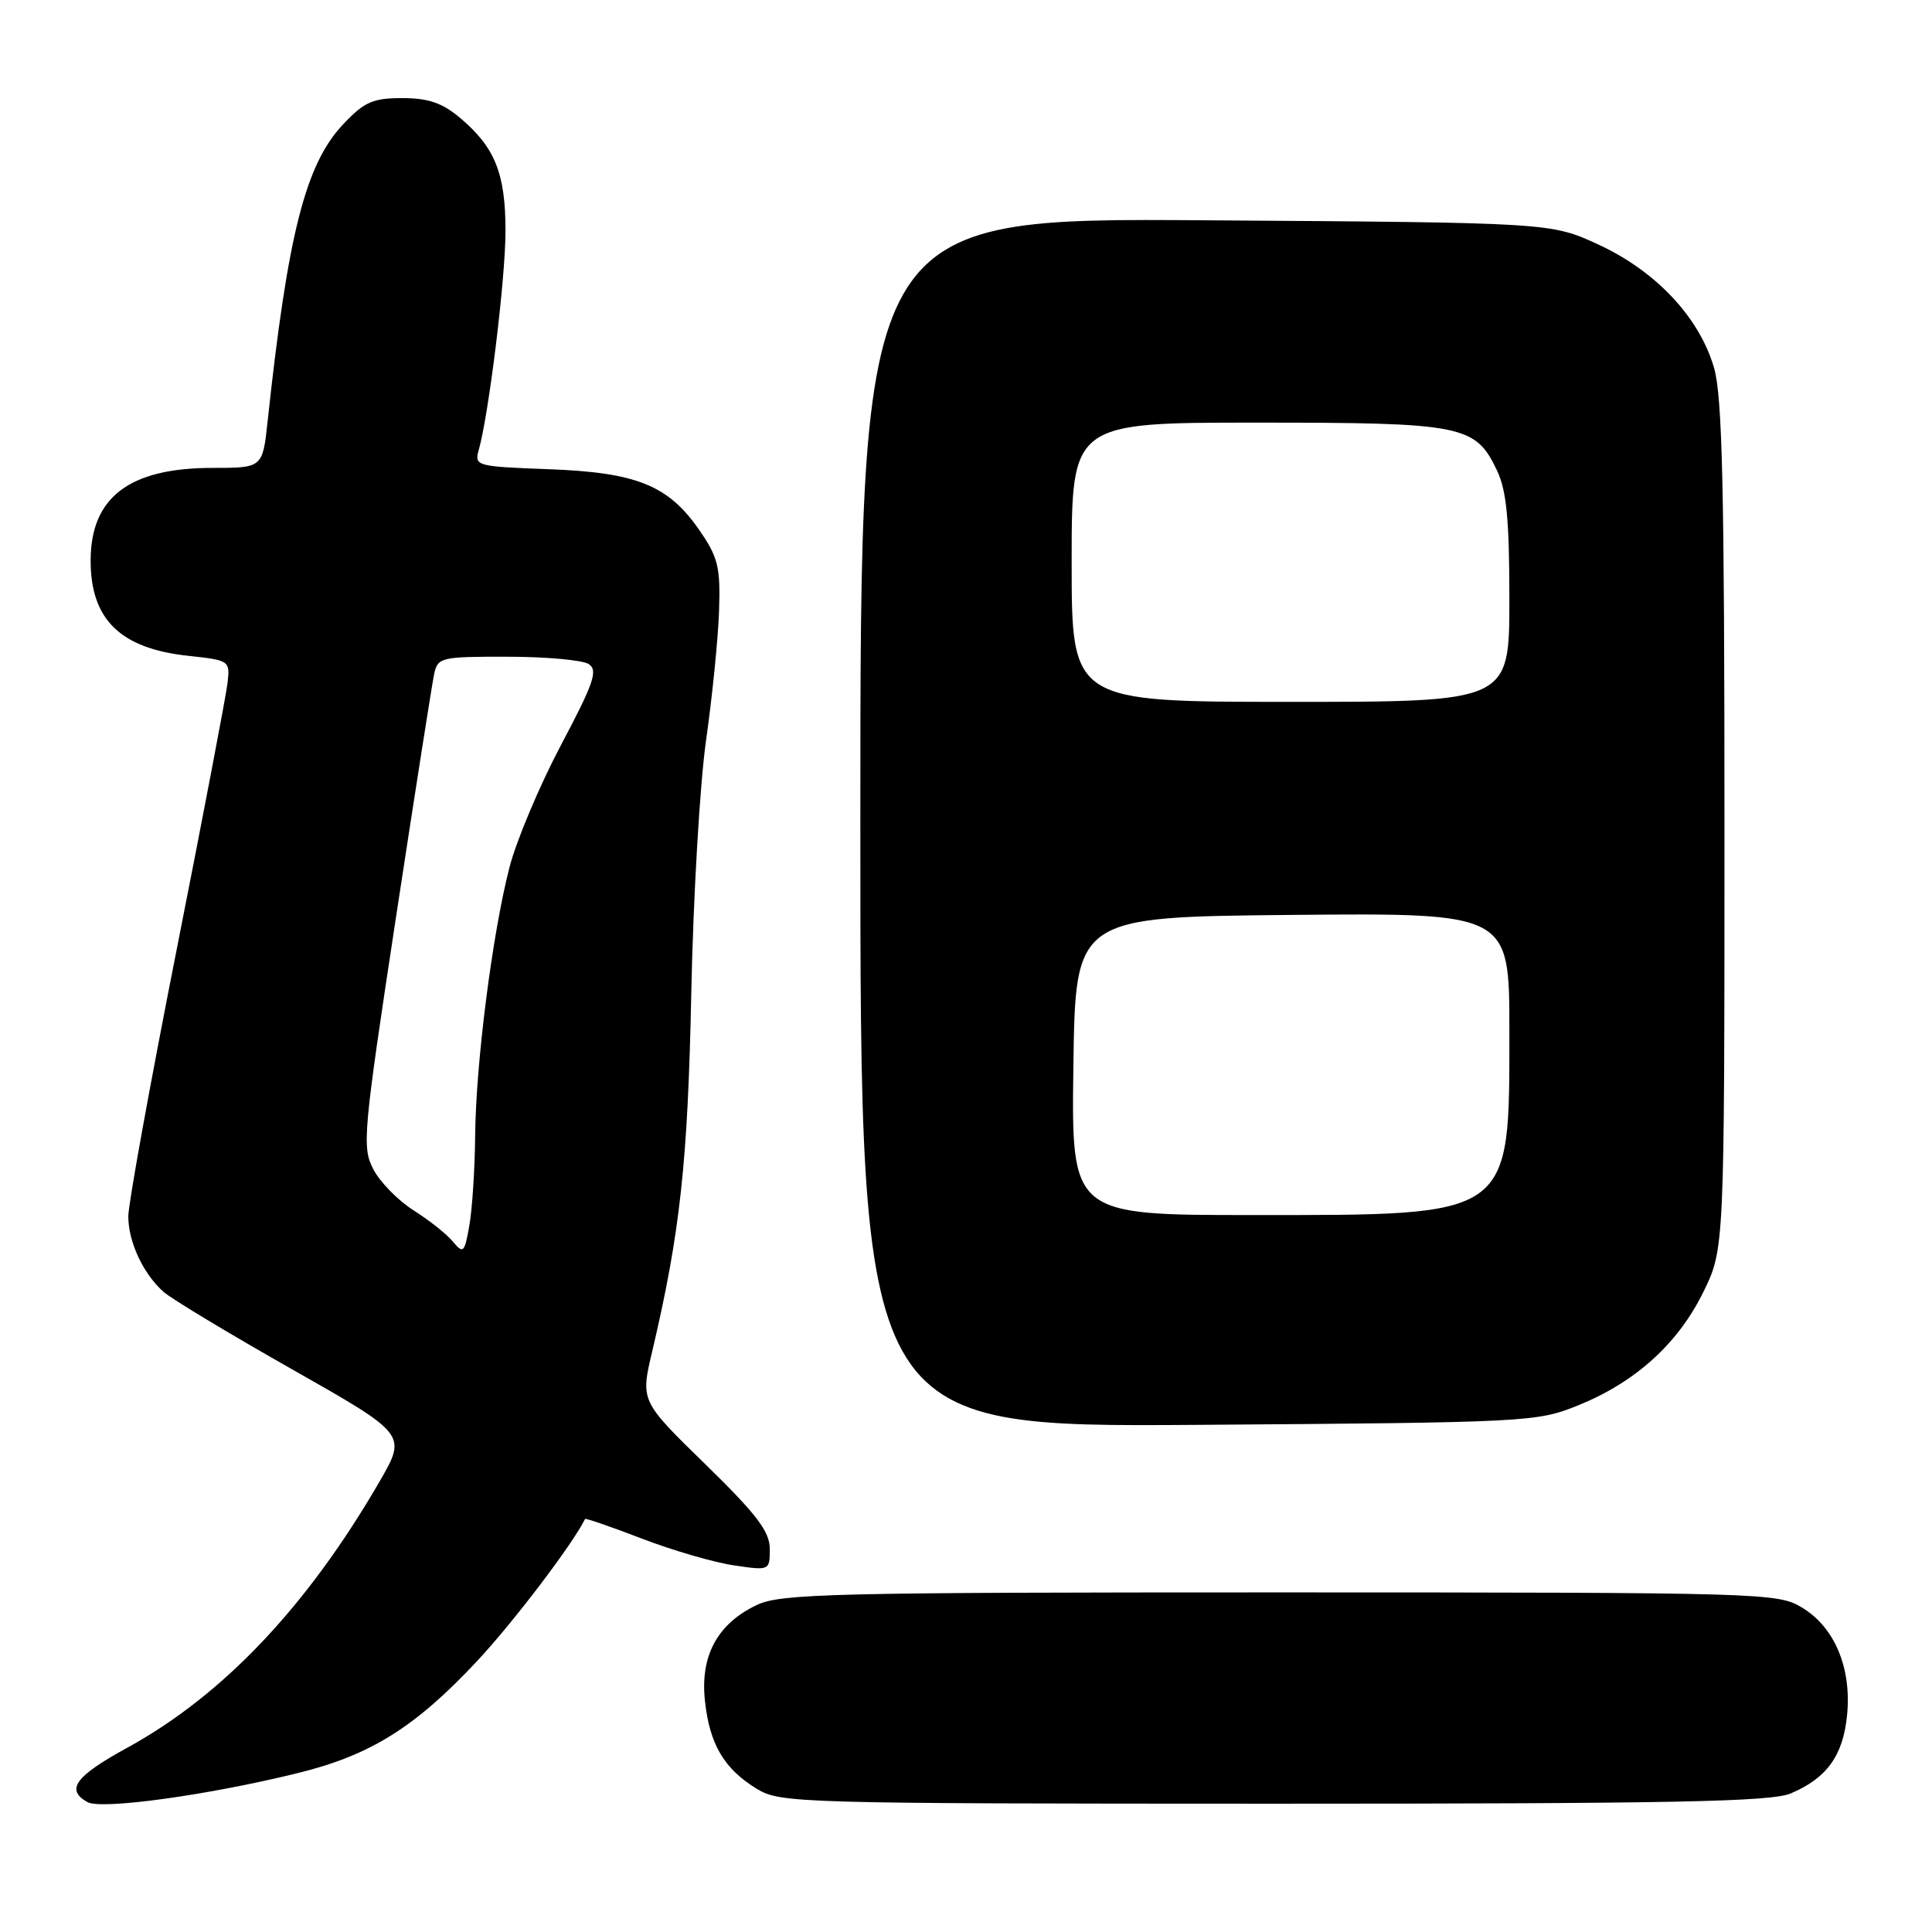 <?xml version="1.0" encoding="UTF-8" standalone="no"?>
<!DOCTYPE svg PUBLIC "-//W3C//DTD SVG 1.1//EN" "http://www.w3.org/Graphics/SVG/1.1/DTD/svg11.dtd" >
<svg xmlns="http://www.w3.org/2000/svg" xmlns:xlink="http://www.w3.org/1999/xlink" version="1.1" viewBox="0 0 256 256">
 <g >
 <path fill="currentColor"
d=" M 39.39 234.96 C 49.07 232.59 54.98 228.90 63.19 220.13 C 67.98 215.02 75.97 204.49 77.52 201.27 C 77.58 201.14 80.98 202.31 85.07 203.88 C 89.15 205.45 94.64 207.04 97.25 207.42 C 101.98 208.12 102.00 208.11 102.00 205.24 C 102.00 202.94 100.28 200.67 93.44 194.00 C 84.87 185.64 84.87 185.64 86.42 179.07 C 90.12 163.36 91.15 153.94 91.60 131.50 C 91.86 118.85 92.74 103.78 93.57 98.00 C 94.39 92.22 95.16 84.54 95.28 80.92 C 95.47 75.14 95.16 73.85 92.67 70.25 C 88.55 64.29 84.36 62.60 72.66 62.17 C 63.14 61.82 62.84 61.74 63.43 59.65 C 64.78 54.86 66.96 37.07 66.98 30.70 C 67.00 23.03 65.61 19.53 60.96 15.62 C 58.60 13.63 56.75 13.00 53.29 13.00 C 49.39 13.00 48.27 13.50 45.46 16.48 C 40.48 21.76 38.13 31.01 35.47 55.75 C 34.80 62.00 34.80 62.00 28.15 62.00 C 17.16 62.00 12.05 65.87 12.01 74.20 C 11.98 82.07 15.92 85.93 24.95 86.90 C 30.42 87.49 30.49 87.54 30.15 90.50 C 29.96 92.15 26.92 108.07 23.40 125.87 C 19.88 143.67 17.00 159.55 17.00 161.17 C 17.00 164.54 18.96 168.76 21.65 171.16 C 22.67 172.08 30.34 176.70 38.70 181.44 C 53.90 190.06 53.90 190.06 50.31 196.28 C 40.75 212.80 29.58 224.60 16.94 231.54 C 9.96 235.36 8.65 237.14 11.59 238.79 C 13.43 239.82 27.48 237.89 39.39 234.96 Z  M 237.28 237.64 C 242.09 235.60 244.23 232.61 244.75 227.23 C 245.35 221.00 243.11 215.65 238.81 213.03 C 235.58 211.06 233.93 211.01 169.65 211.00 C 110.21 211.00 103.46 211.16 100.28 212.67 C 95.06 215.15 92.76 219.40 93.41 225.38 C 94.03 231.15 95.95 234.39 100.30 237.04 C 103.39 238.92 105.84 238.99 168.78 239.00 C 221.64 239.00 234.68 238.74 237.28 237.64 Z  M 209.08 186.23 C 216.68 183.17 222.33 178.06 225.69 171.22 C 228.50 165.50 228.50 165.50 228.50 109.50 C 228.50 64.79 228.22 52.54 227.12 48.74 C 225.18 42.06 219.43 35.93 211.81 32.41 C 205.50 29.50 205.50 29.50 159.75 29.19 C 114.00 28.87 114.00 28.87 114.00 108.99 C 114.00 189.11 114.00 189.11 158.75 188.80 C 202.45 188.49 203.63 188.43 209.08 186.23 Z  M 60.01 164.52 C 59.20 163.53 56.85 161.67 54.79 160.37 C 52.74 159.07 50.34 156.62 49.46 154.92 C 47.95 152.01 48.11 150.20 52.45 121.67 C 54.98 105.08 57.27 90.49 57.54 89.25 C 58.01 87.11 58.50 87.00 67.27 87.02 C 72.35 87.02 77.17 87.46 78.00 87.99 C 79.27 88.81 78.70 90.48 74.33 98.73 C 71.49 104.10 68.42 111.39 67.51 114.92 C 65.24 123.73 63.05 140.85 62.96 150.50 C 62.92 154.90 62.57 160.26 62.19 162.40 C 61.55 166.02 61.39 166.17 60.01 164.52 Z  M 142.23 141.25 C 142.50 121.50 142.50 121.50 171.25 121.23 C 200.00 120.97 200.00 120.97 200.00 136.53 C 200.00 161.44 200.61 161.00 166.01 161.00 C 141.96 161.00 141.96 161.00 142.23 141.25 Z  M 142.00 74.50 C 142.00 56.00 142.00 56.00 166.55 56.00 C 193.91 56.00 195.50 56.32 198.37 62.36 C 199.63 65.02 200.00 68.89 200.00 79.40 C 200.00 93.00 200.00 93.00 171.00 93.00 C 142.00 93.00 142.00 93.00 142.00 74.50 Z "/>
</g>
</svg>